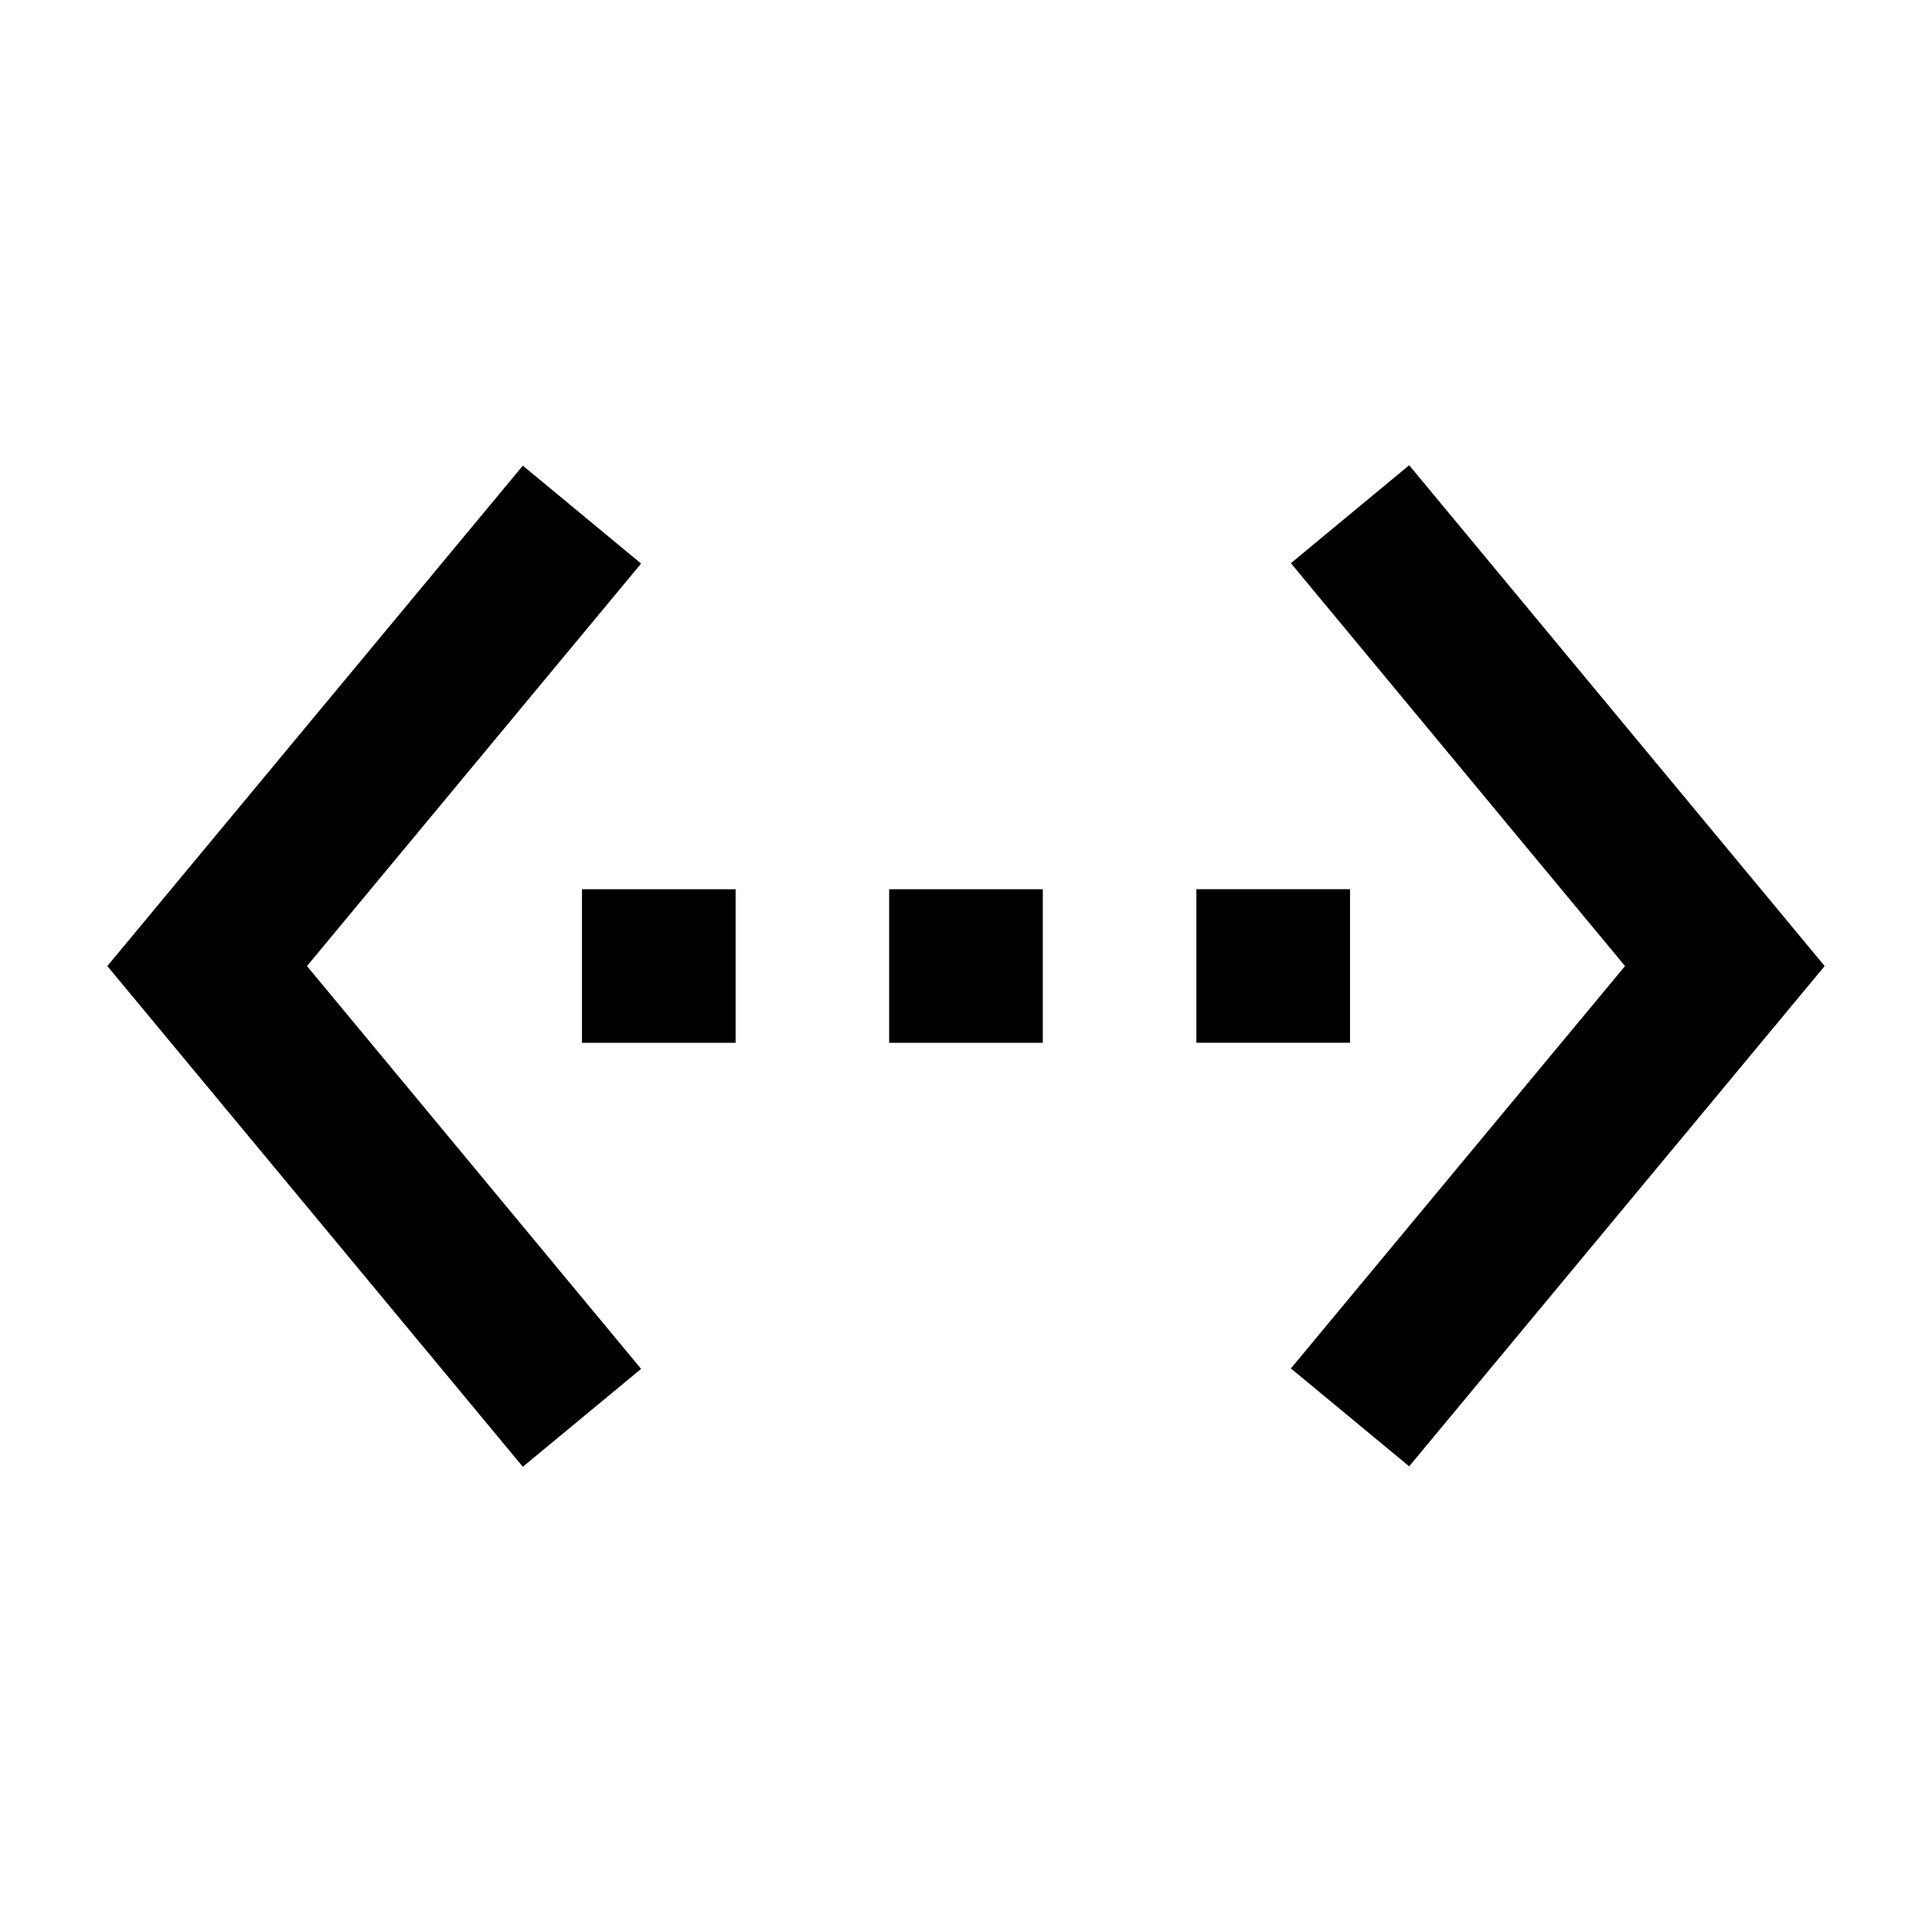 <svg class="icon" viewBox="0 0 1024 1024" xmlns="http://www.w3.org/2000/svg" width="200" height="200"><defs><style/></defs><path d="M339.797 298.695l-62.691-51.883L56.889 512.028l220.217 265.387 62.691-51.883-177.095-213.504 177.095-213.333zm-31.345 254.009h81.436v-81.38h-81.436v81.38zm407.096-81.408h-81.436v81.38h81.436v-81.38zm-244.28 81.408h81.436v-81.38h-81.436v81.38zm275.626-306.12l-62.691 51.912 177.095 213.532-177.095 213.277 62.691 51.883 220.217-265.16-220.217-265.443z"/></svg>